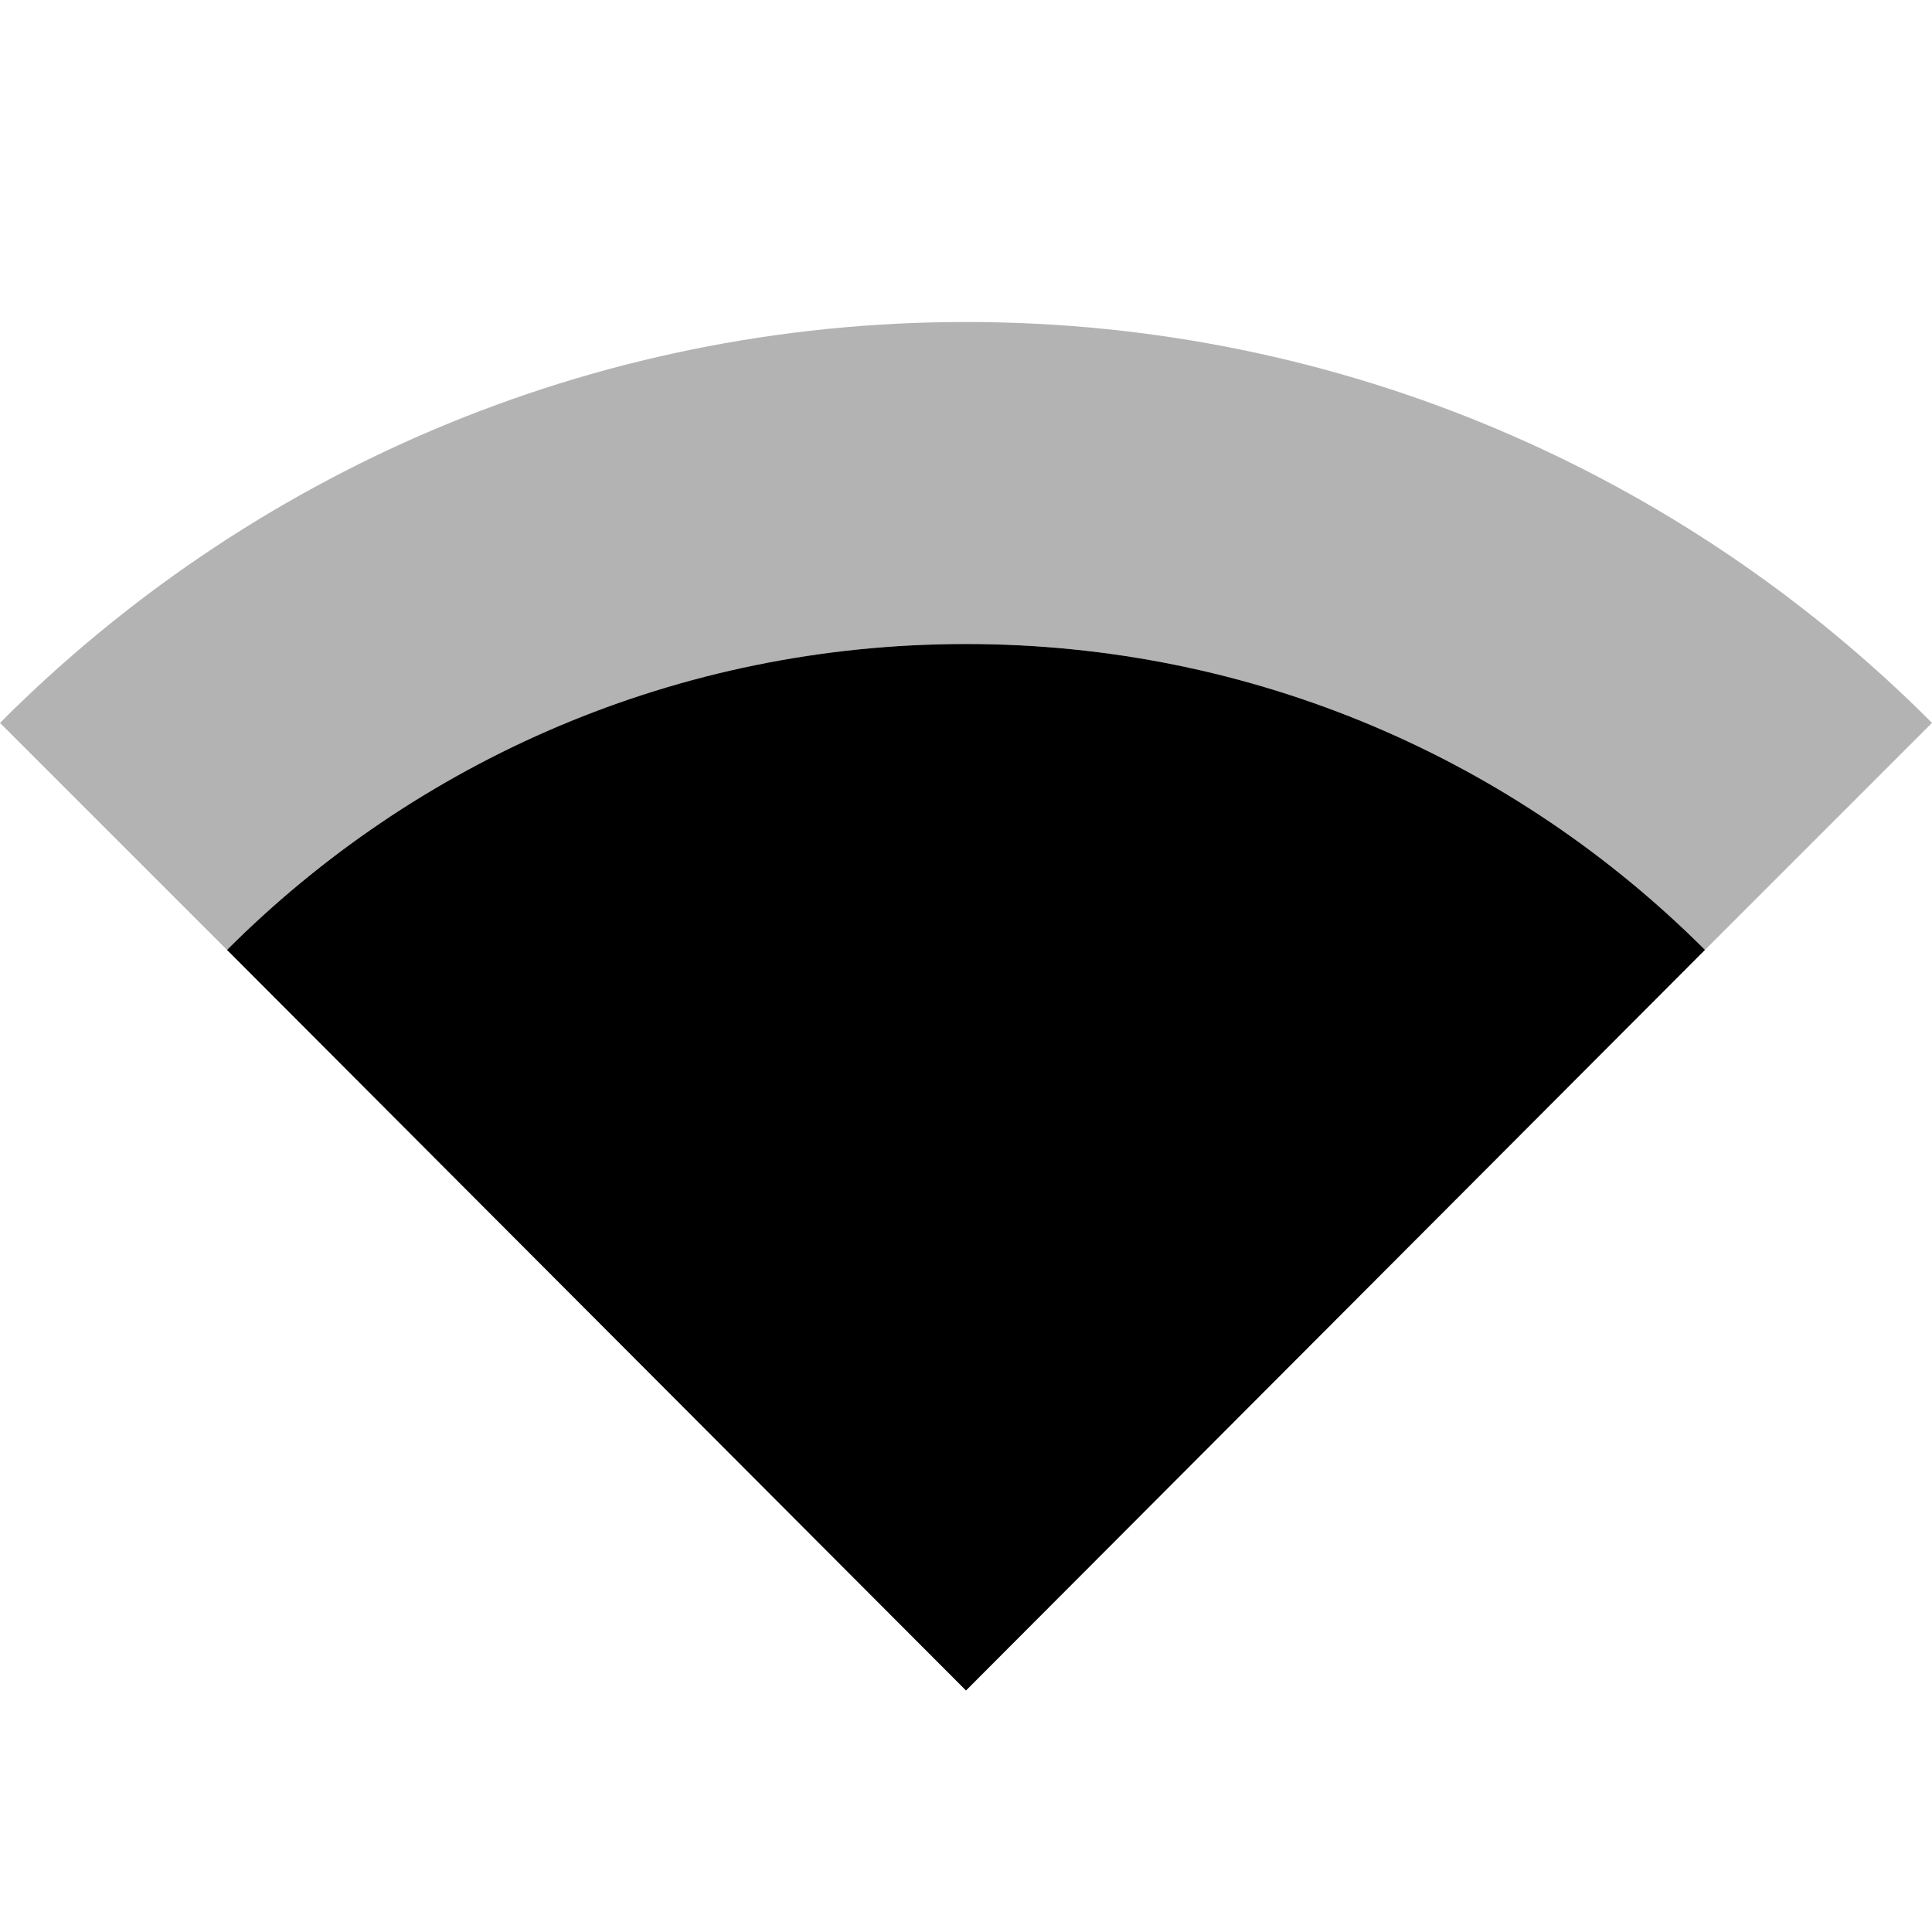 <svg width="24" height="24" viewBox="0 0 24 24" fill="none" xmlns="http://www.w3.org/2000/svg">
<g clip-path="url(#clip0_401_59088)">
<path d="M21.18 11.8L24 8.98C20.93 5.9 16.69 4 12 4C7.31 4 3.07 5.9 0 8.98L2.82 11.8C5.17 9.45 8.41 8 12 8C15.59 8 18.83 9.45 21.18 11.8Z" fill="black" fill-opacity="0.3"/>
<path d="M21.18 11.8C18.83 9.45 15.59 8 12 8C8.41 8 5.17 9.45 2.82 11.8L12 21L21.18 11.8Z" fill="black"/>
</g>
<defs>
<clipPath id="clip0_401_59088">
<rect width="24" height="24" fill="white"/>
</clipPath>
</defs>
</svg>
